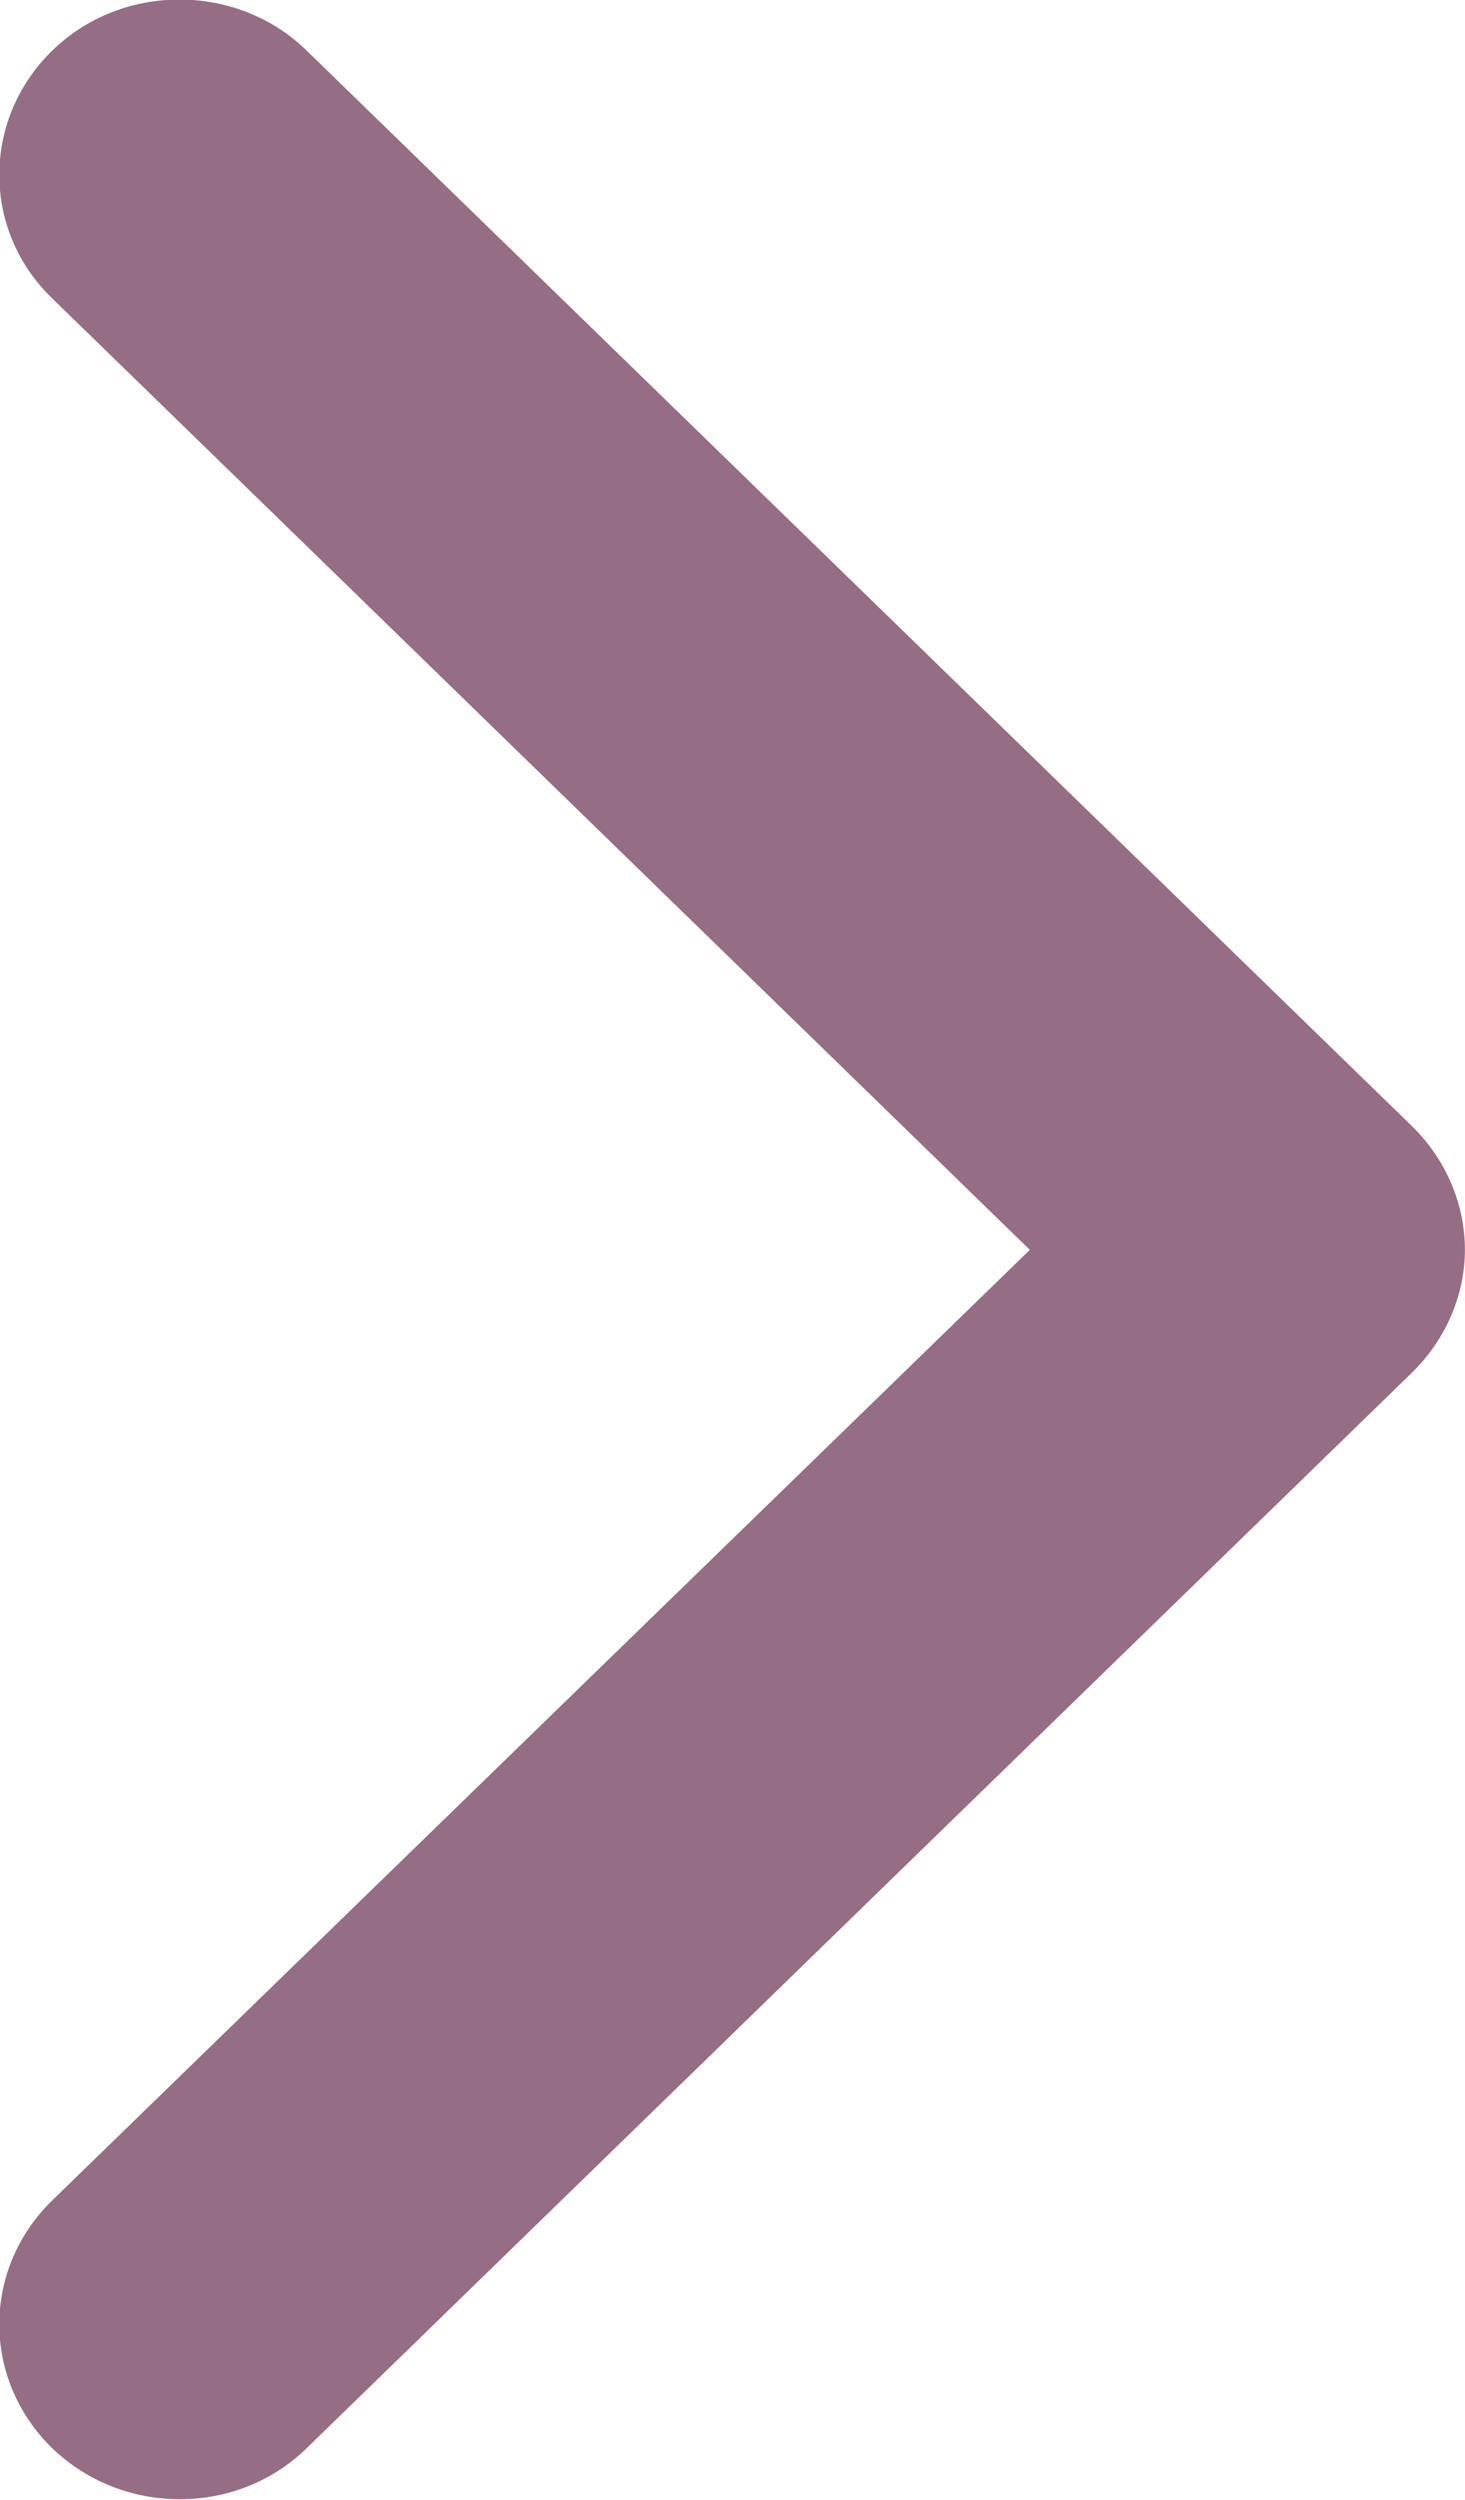 <svg width="15.961" height="27.222" viewBox="0 0 15.961 27.222" fill="none" xmlns="http://www.w3.org/2000/svg" xmlns:xlink="http://www.w3.org/1999/xlink">
	<desc>
			Created with Pixso.
	</desc>
	<defs/>
	<path id="Vector" d="M15.38 12.26L3.34 0.55C2.58 -0.19 1.33 -0.19 0.57 0.55C-0.2 1.3 -0.2 2.51 0.57 3.25L11.22 13.61L0.57 23.96C-0.2 24.71 -0.2 25.91 0.57 26.66C1.34 27.4 2.58 27.4 3.34 26.66L15.38 14.95C15.76 14.58 15.96 14.09 15.96 13.61C15.96 13.12 15.76 12.63 15.38 12.26Z" fill="#956D84" fill-opacity="1" fill-rule="nonzero"/>
</svg>
